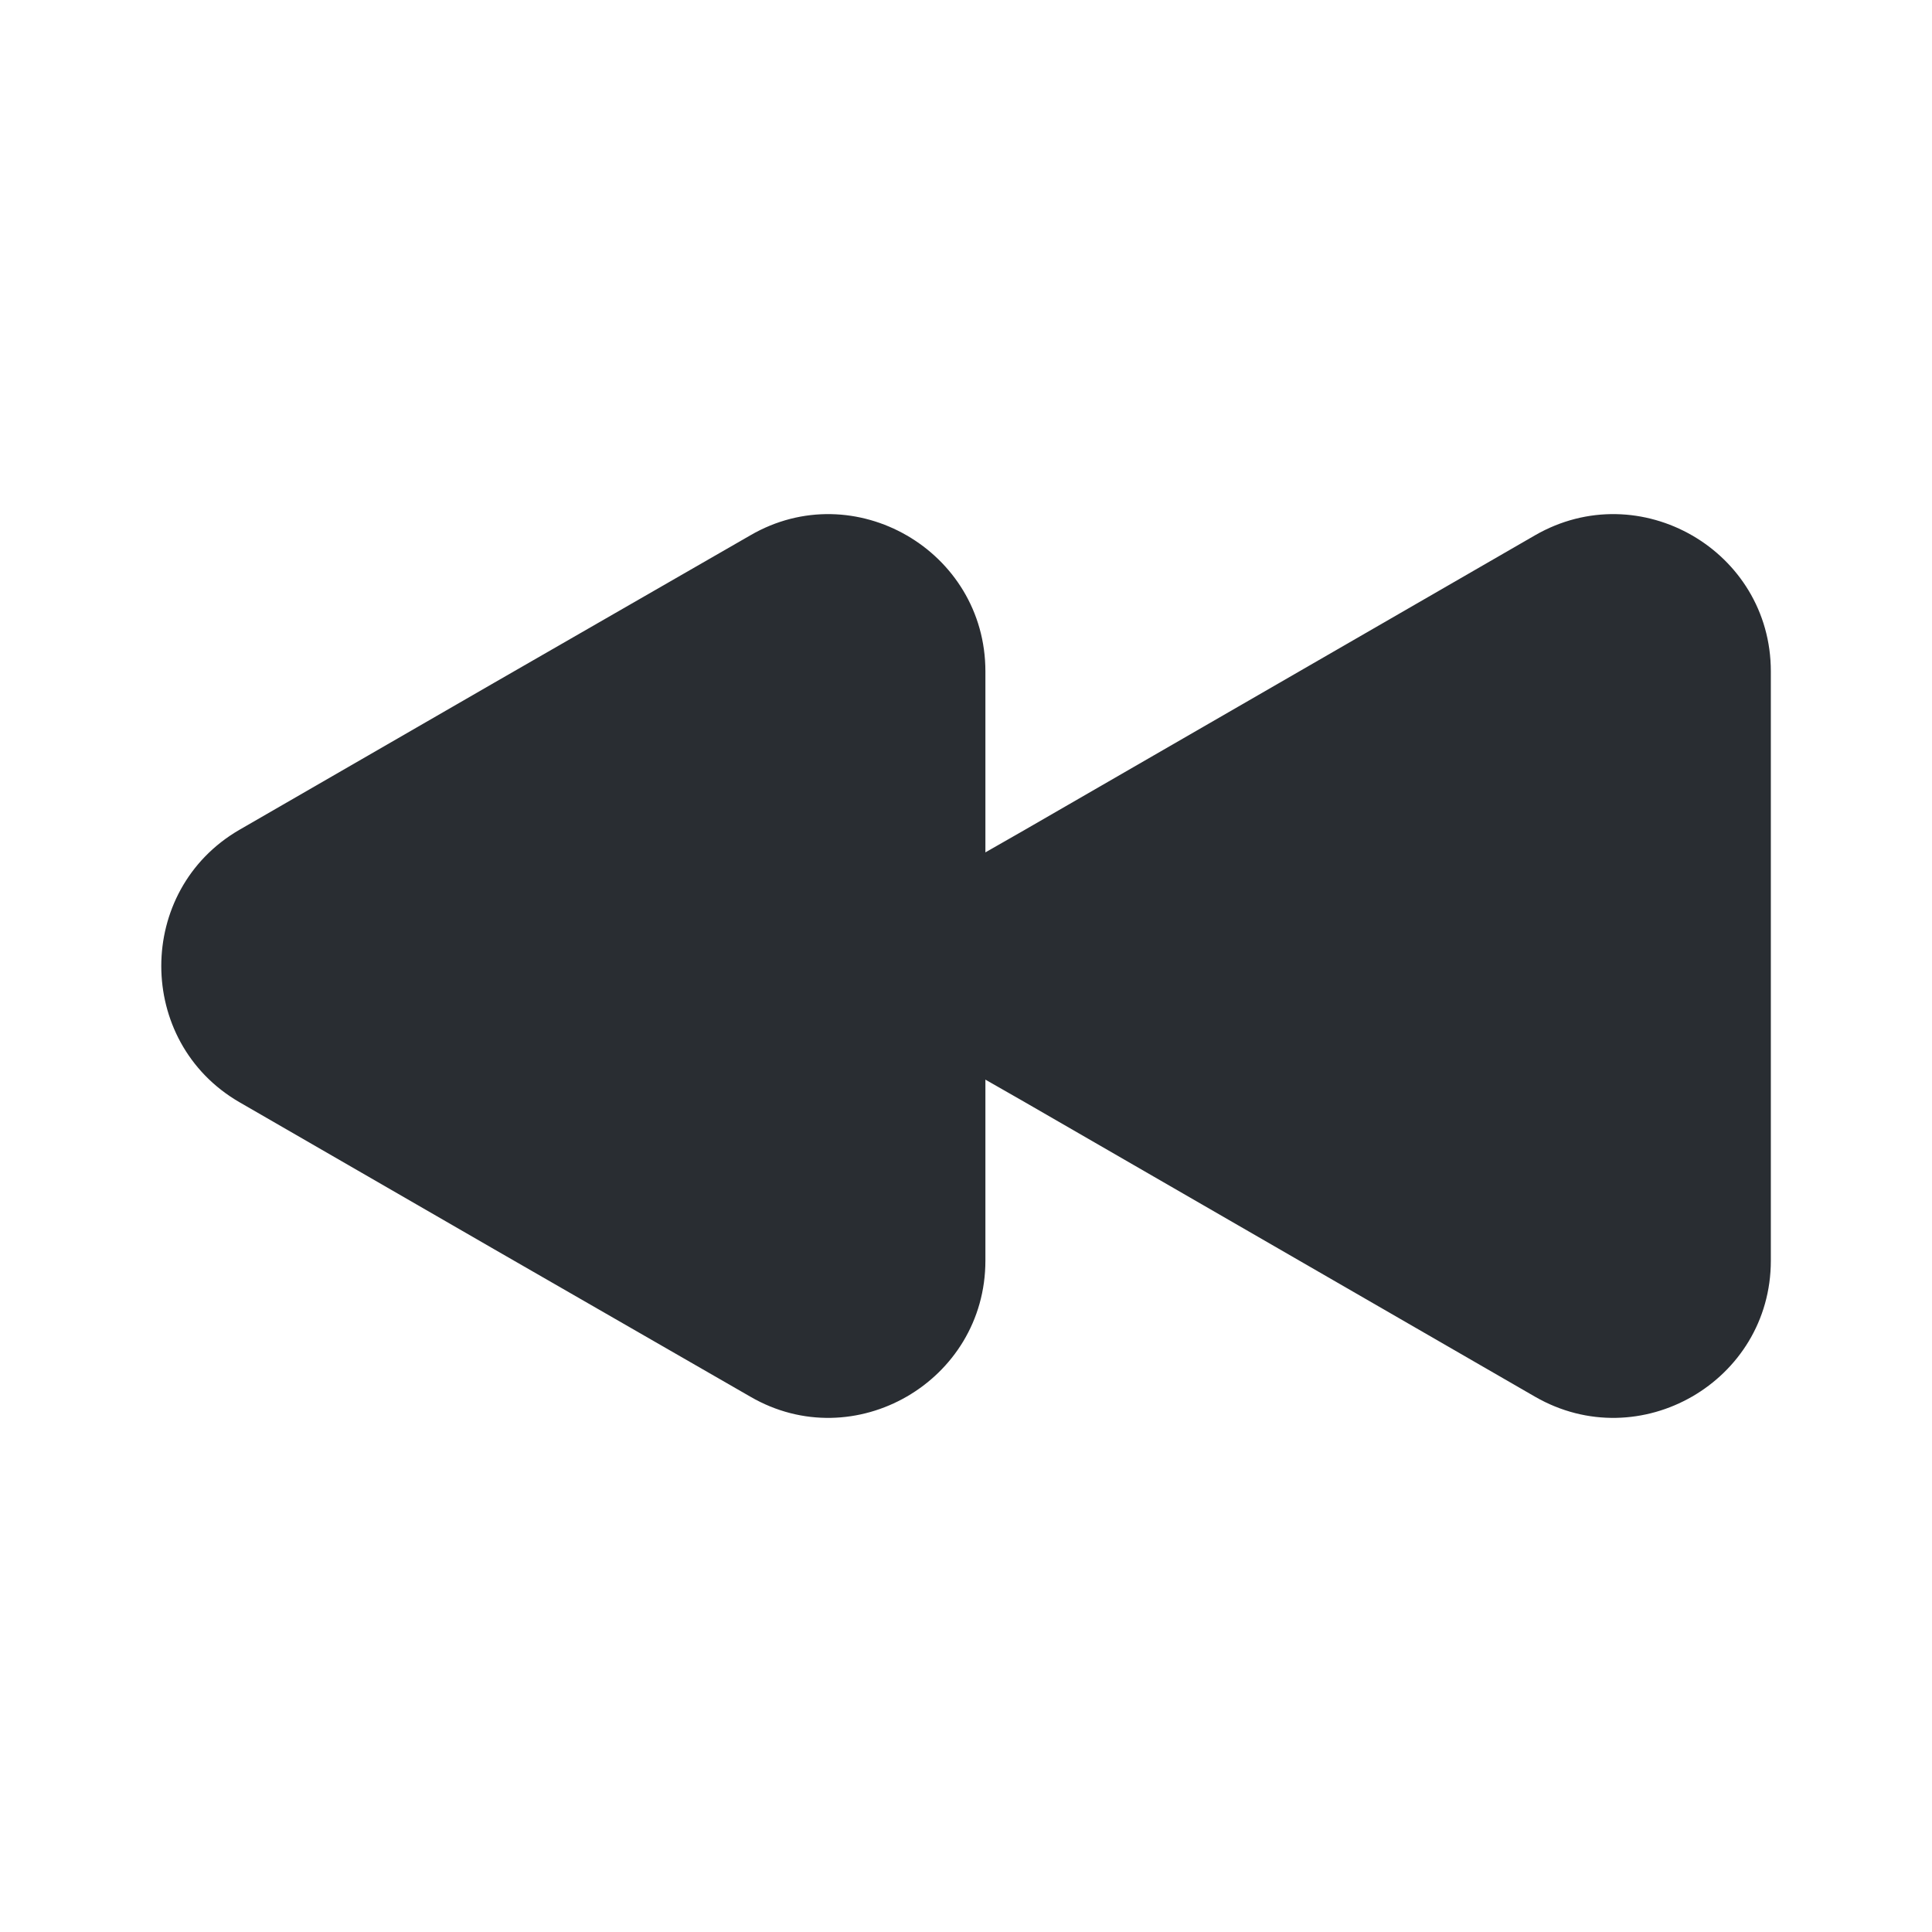 <svg xmlns="http://www.w3.org/2000/svg" width="24" height="24" fill="none" viewBox="0 0 24 24"><path fill="#292D32" d="M21.998 8.34v7.32c0 1.5-1.63 2.44-2.93 1.69l-3.17-1.83-3.17-1.83-.49-.28v-2.82l.49-.28 3.17-1.83 3.17-1.83c1.3-.75 2.93.19 2.93 1.69"/><path fill="#292D32" d="M12.241 8.34v7.32c0 1.5-1.63 2.44-2.92 1.69l-3.18-1.83-3.17-1.83c-1.29-.75-1.29-2.63 0-3.38l3.17-1.83 3.18-1.83c1.29-.75 2.92.19 2.92 1.69"/></svg>